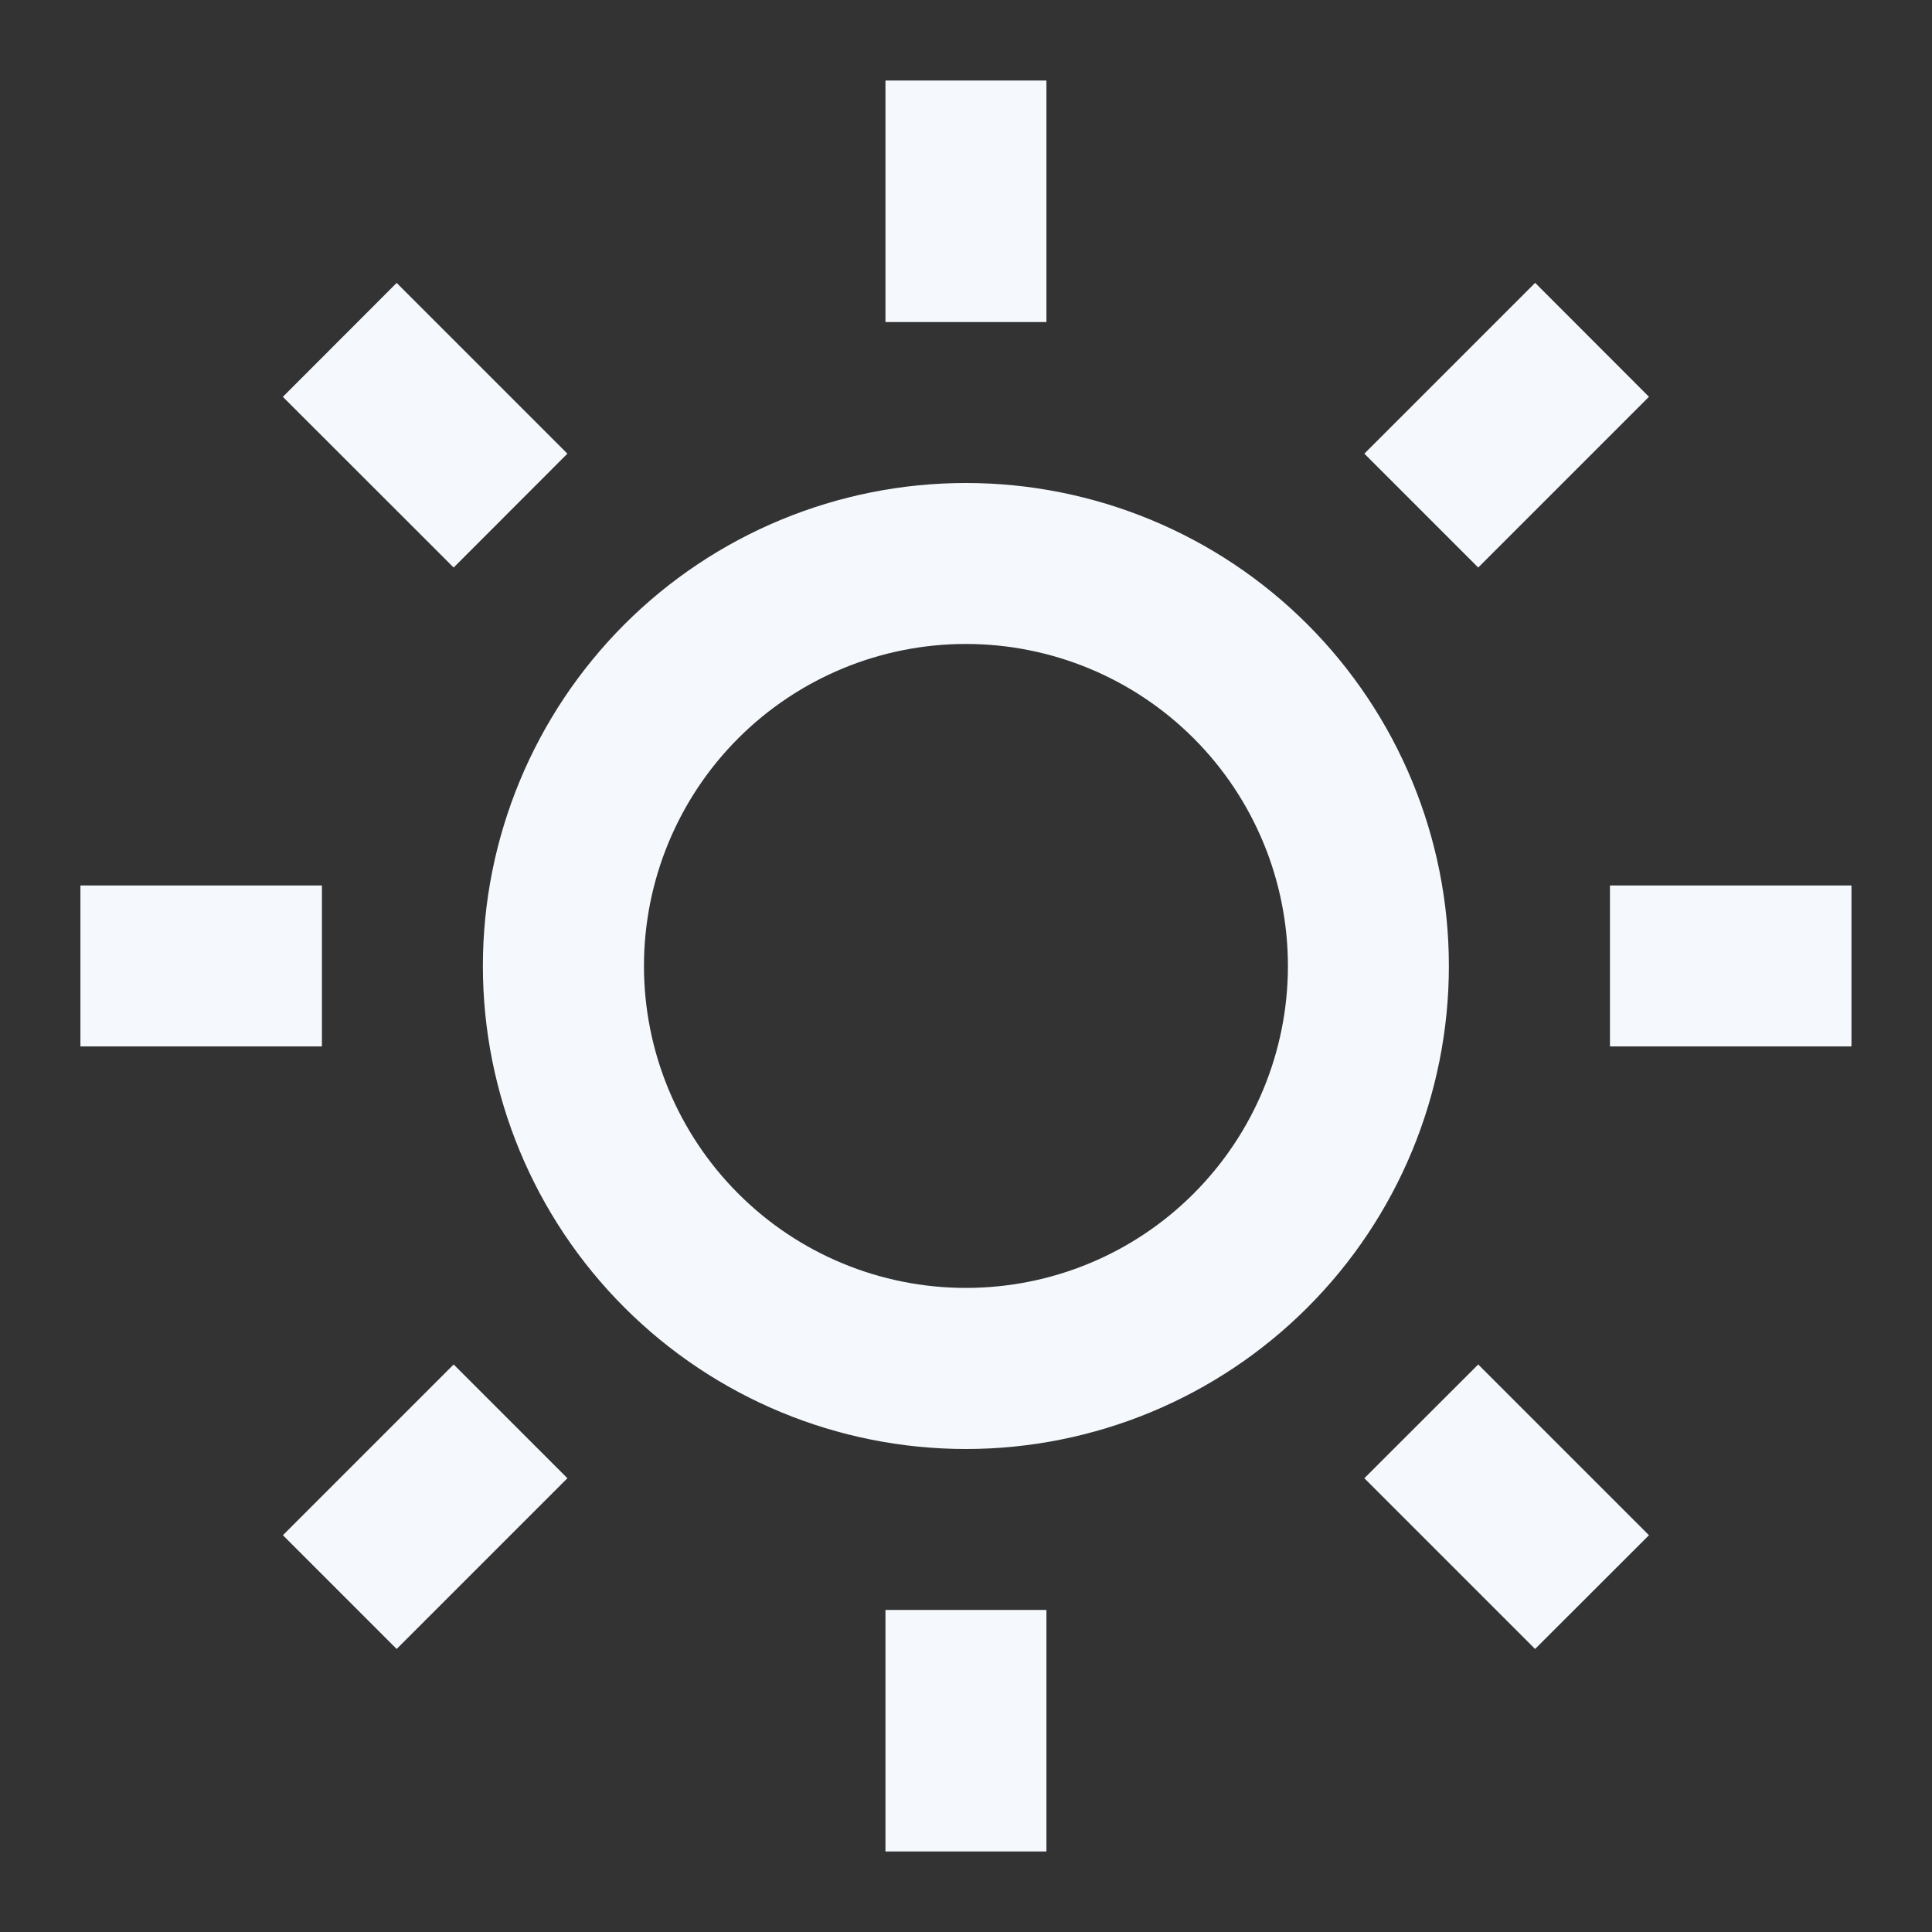 <svg width="16" height="16" viewBox="0 0 16 16" fill="none" xmlns="http://www.w3.org/2000/svg">
<rect x="0" y="0" width="16" height="16" fill="#333333" stroke="none"/>
<g id="Light-Icon" clip-path="url(#clip0_198_1082)">
<path id="Vector" d="M7.999 12C6.938 12 5.921 11.578 5.171 10.828C4.421 10.078 3.999 9.061 3.999 8C3.999 6.939 4.421 5.922 5.171 5.171C5.921 4.421 6.938 4 7.999 4C9.06 4 10.078 4.421 10.828 5.171C11.578 5.922 11.999 6.939 11.999 8C11.999 9.061 11.578 10.078 10.828 10.828C10.078 11.578 9.06 12 7.999 12ZM7.999 10.666C8.707 10.666 9.385 10.386 9.885 9.885C10.385 9.385 10.666 8.707 10.666 8C10.666 7.293 10.385 6.614 9.885 6.114C9.385 5.614 8.707 5.333 7.999 5.333C7.292 5.333 6.614 5.614 6.114 6.114C5.614 6.614 5.333 7.293 5.333 8C5.333 8.707 5.614 9.385 6.114 9.885C6.614 10.386 7.292 10.666 7.999 10.666ZM7.333 0.667H8.666V2.667H7.333V0.667ZM7.333 13.333H8.666V15.333H7.333V13.333ZM2.343 3.286L3.285 2.343L4.699 3.757L3.757 4.7L2.343 3.287V3.286ZM11.299 12.242L12.242 11.3L13.656 12.714L12.713 13.656L11.299 12.242ZM12.713 2.342L13.656 3.286L12.242 4.7L11.299 3.757L12.713 2.343V2.342ZM3.757 11.3L4.699 12.242L3.285 13.656L2.343 12.714L3.757 11.3ZM15.333 7.333V8.666H13.333V7.333H15.333ZM2.666 7.333V8.666H0.666V7.333H2.666Z" fill="#F5F9FD"/>
</g>
<defs>
<clipPath id="clip0_198_1082">
<rect width="16" height="16" fill="white"/>
</clipPath>
</defs>
</svg>
